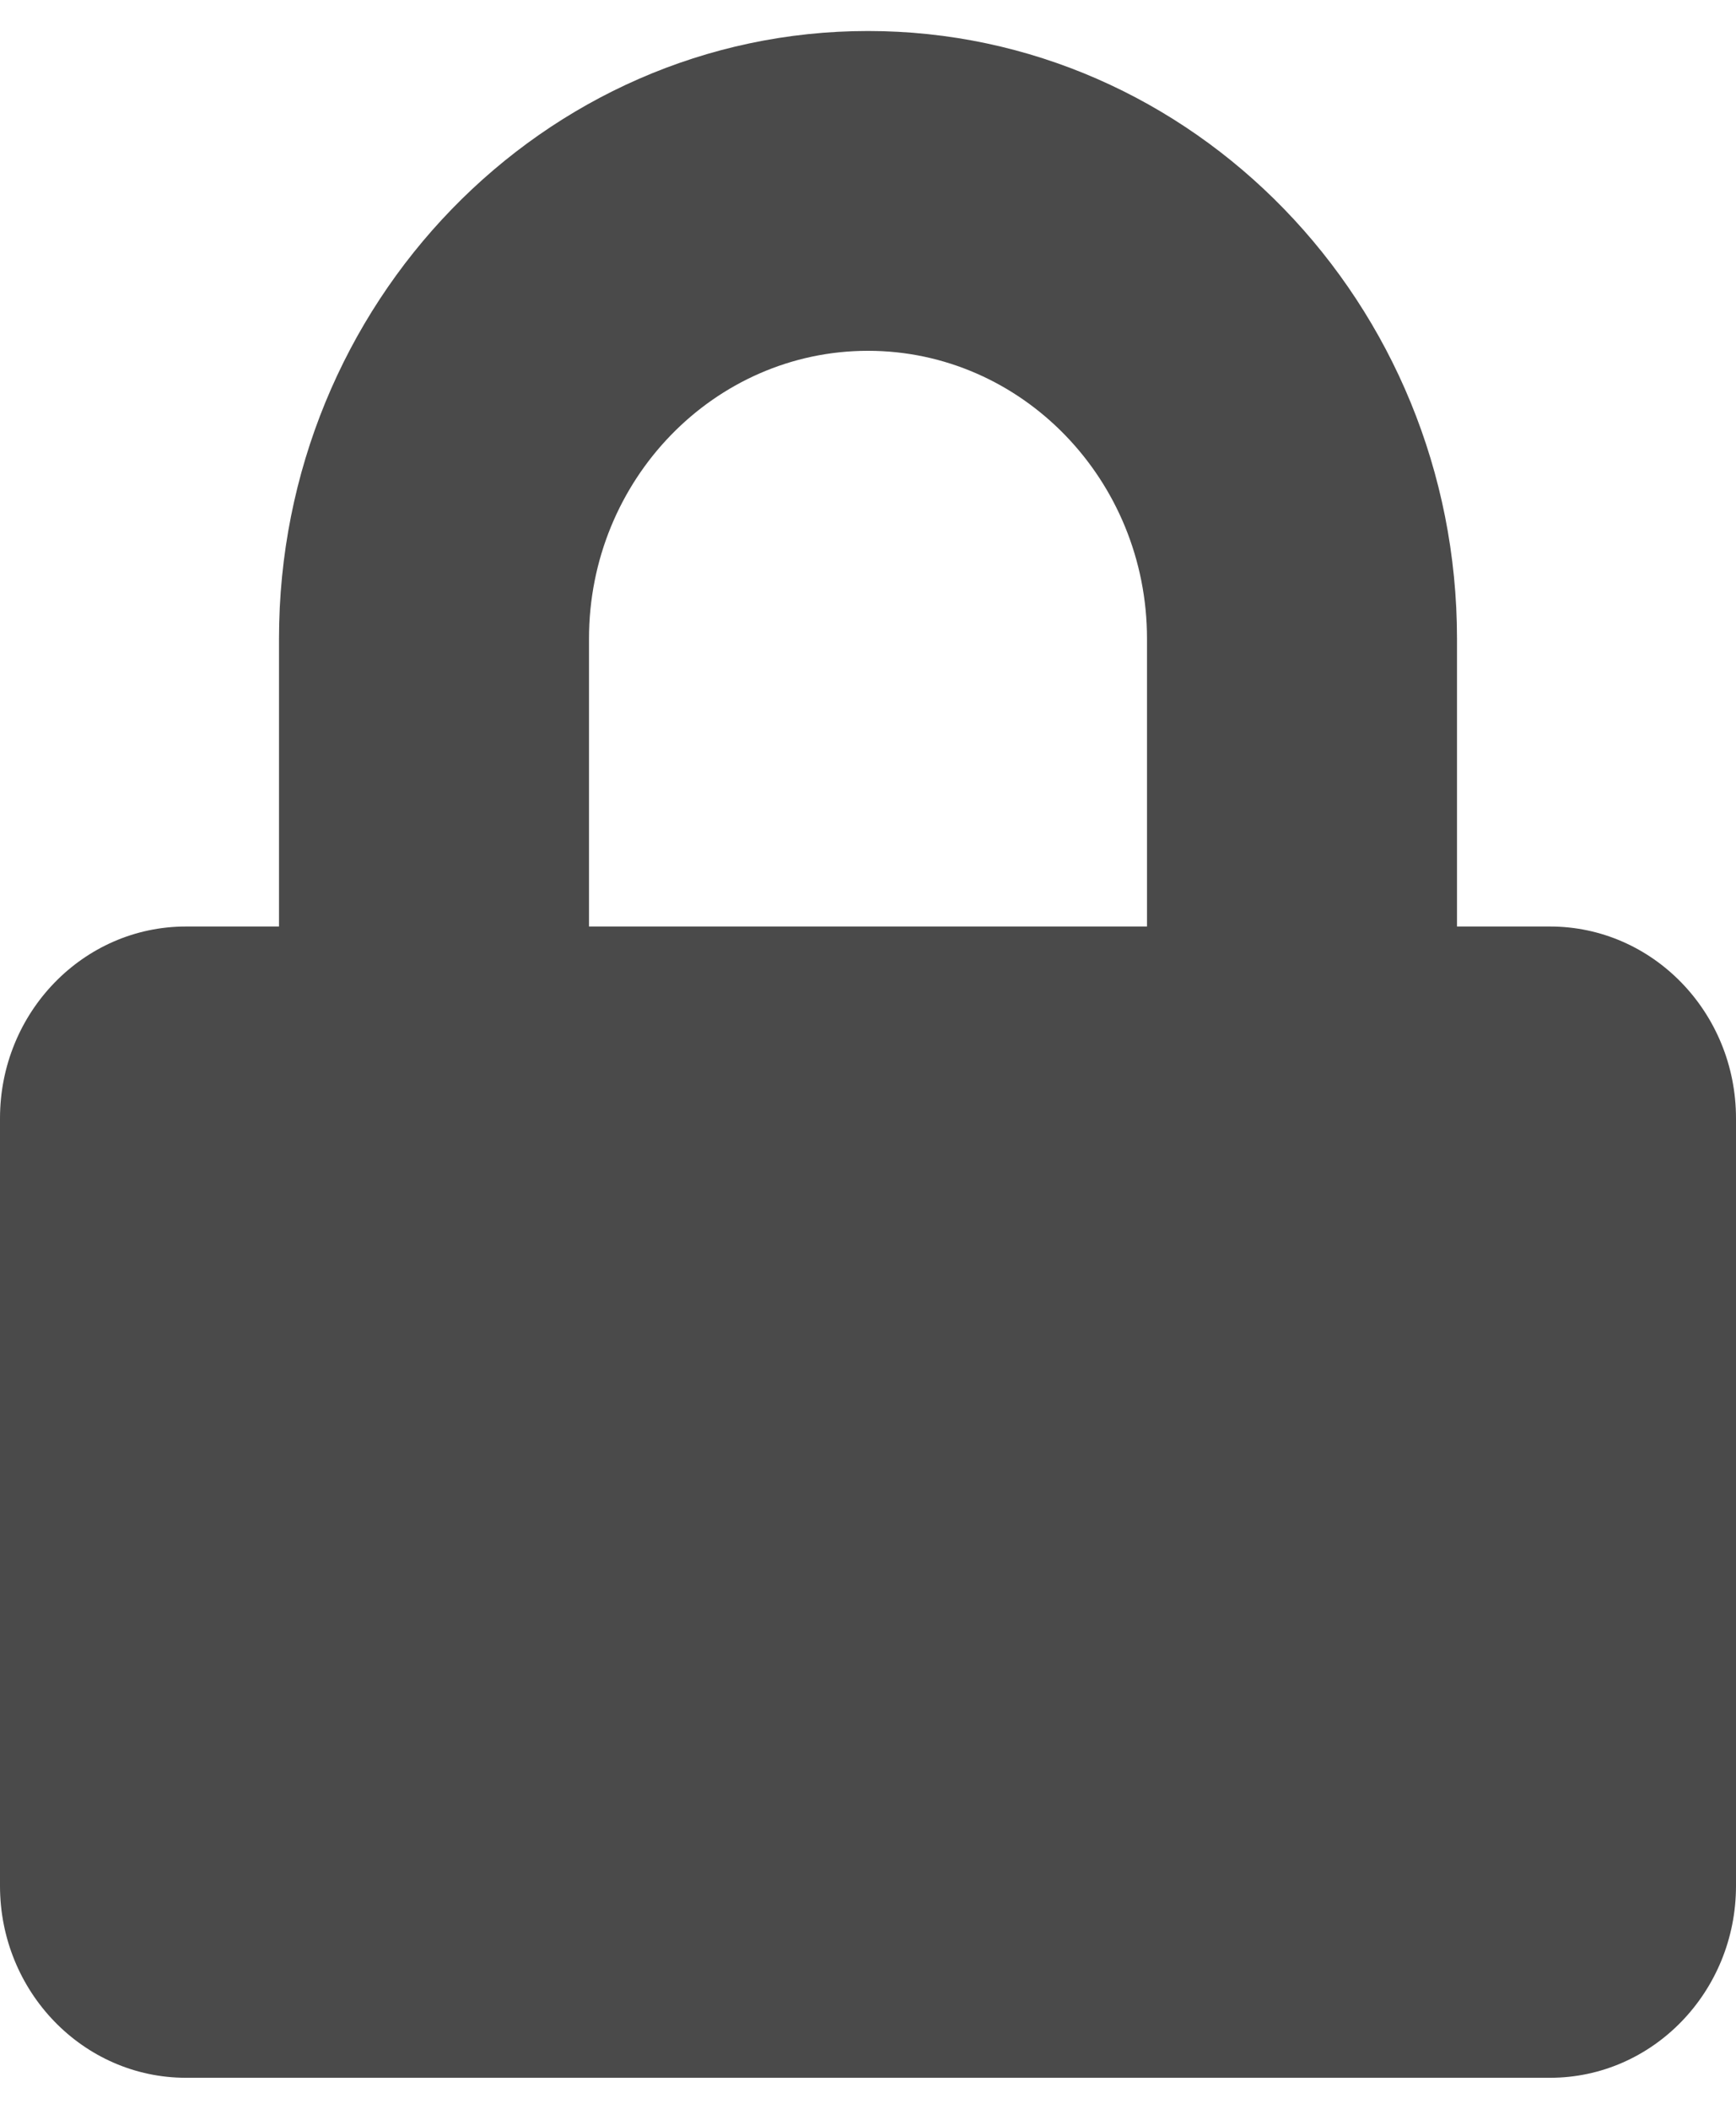 <svg width="28" height="34" viewBox="0 0 28 34" fill="none" xmlns="http://www.w3.org/2000/svg">
<path d="M25 14.938H23.5V10.297C23.5 4.896 19.238 0.5 14 0.5C8.762 0.5 4.5 4.896 4.5 10.297V14.938H3C1.344 14.938 0 16.323 0 18.031V30.406C0 32.114 1.344 33.5 3 33.5H25C26.656 33.5 28 32.114 28 30.406V18.031C28 16.323 26.656 14.938 25 14.938ZM18.5 14.938H9.5V10.297C9.5 7.738 11.519 5.656 14 5.656C16.481 5.656 18.5 7.738 18.5 10.297V14.938Z" fill="#4a4a4a"/>
</svg>
